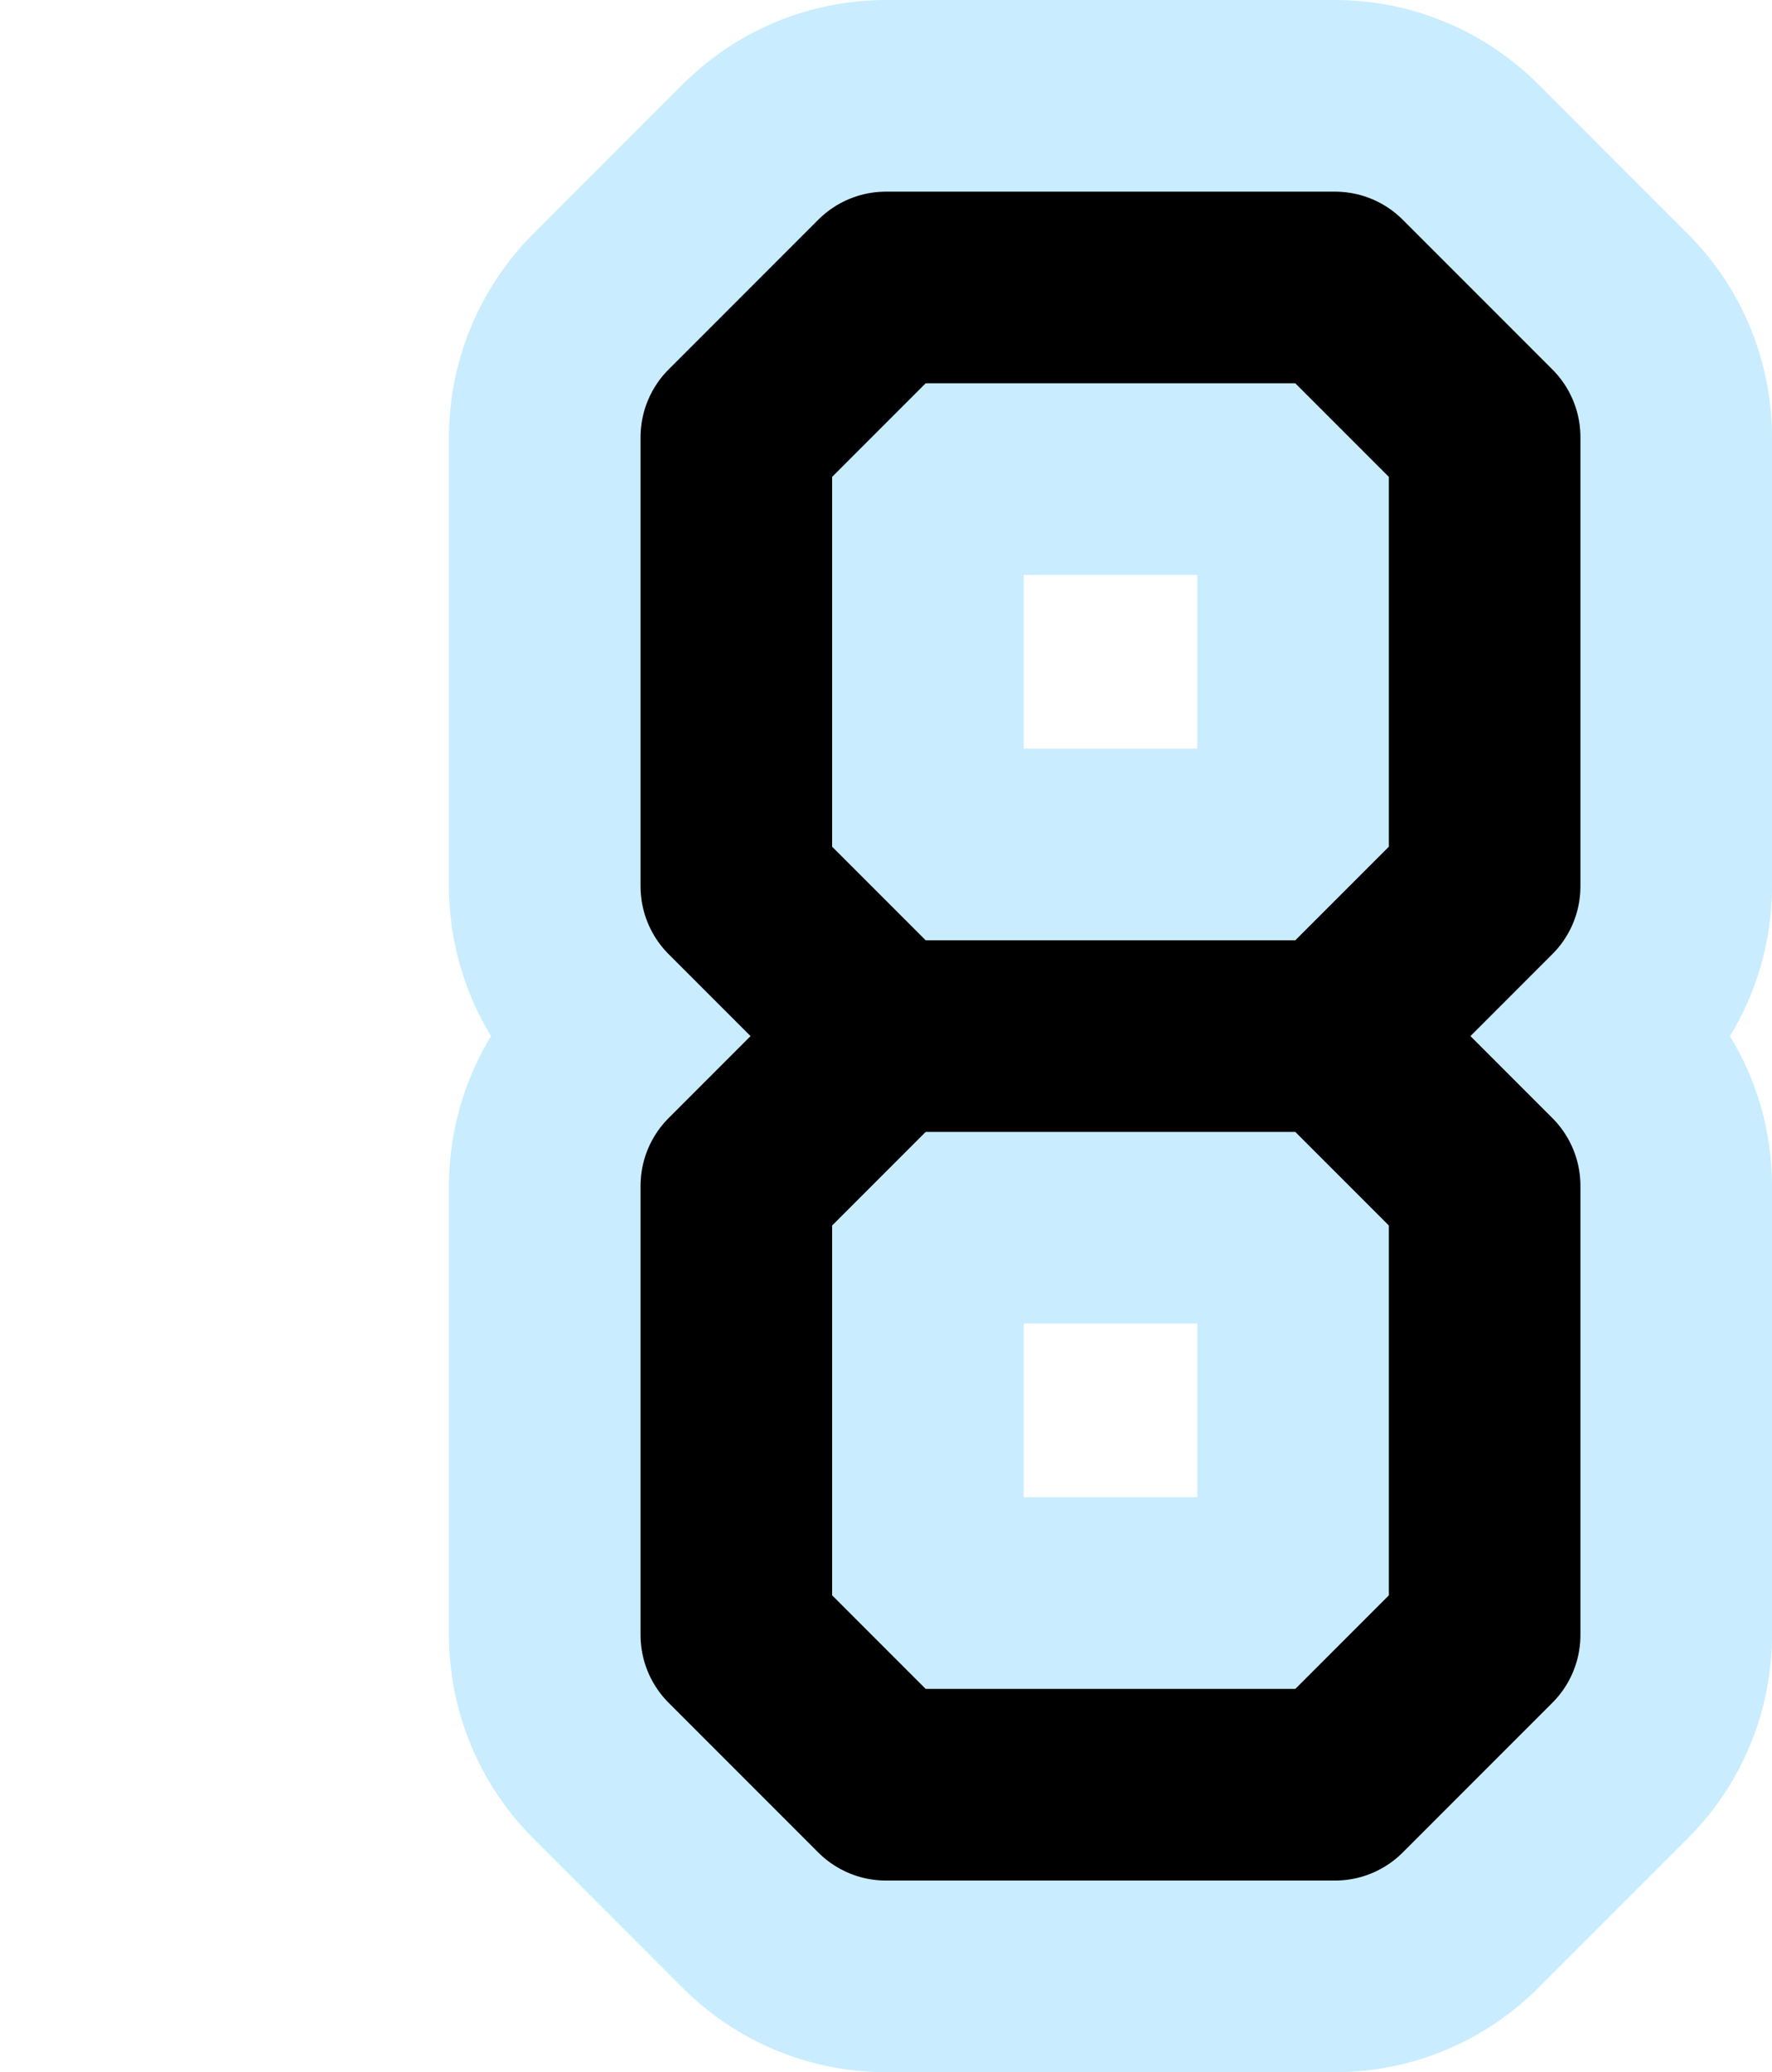 <?xml version="1.0" encoding="UTF-8"?>

<svg xmlns="http://www.w3.org/2000/svg" version="1.2" baseProfile="tiny" xml:space="preserve" style="shape-rendering:geometricPrecision; fill-rule:evenodd;" width="2.96mm" height="3.46mm" viewBox="-0.48 -1.73 2.96 3.46">
  <title>SAFCON18</title>
  <desc>contour label</desc>
  <rect style="stroke:black;stroke-width:0.32;display:none;" fill="none" x="0.75" y="-1.25" height="2.5" width="1.25"/>
  <rect style="stroke:blue;stroke-width:0.32;display:none;" fill="none" x="0" y="-1.25" height="2.5" width="2"/>
  <path d=" M 1.75,-1.25 L 1,-1.25 L 0.75,-1 L 0.75,-0.25 L 1,0 L 1.75,0 L 2,-0.25 L 2,-1 L 1.75,-1.25" style="stroke-linecap:round;stroke-linejoin:round;fill:none;stroke:#C9EDFF;" stroke-width="0.96" />
  <path d=" M 1,0 L 0.75,0.25 L 0.75,1 L 1,1.25 L 1.75,1.25 L 2,1 L 2,0.25 L 1.75,0" style="stroke-linecap:round;stroke-linejoin:round;fill:none;stroke:#C9EDFF;" stroke-width="0.96" />
  <path d=" M 1.75,-1.25 L 1,-1.25 L 0.75,-1 L 0.75,-0.25 L 1,0 L 1.75,0 L 2,-0.25 L 2,-1 L 1.75,-1.25" style="stroke-linecap:round;stroke-linejoin:round;fill:none;stroke:#000000;" stroke-width="0.32" />
  <path d=" M 1,0 L 0.75,0.25 L 0.75,1 L 1,1.25 L 1.75,1.25 L 2,1 L 2,0.25 L 1.75,0" style="stroke-linecap:round;stroke-linejoin:round;fill:none;stroke:#000000;" stroke-width="0.32" />
  <circle style="stroke:red;stroke-width:0.64;display:none;" fill="none" cx="0" cy="0" r="1"/>
</svg>
